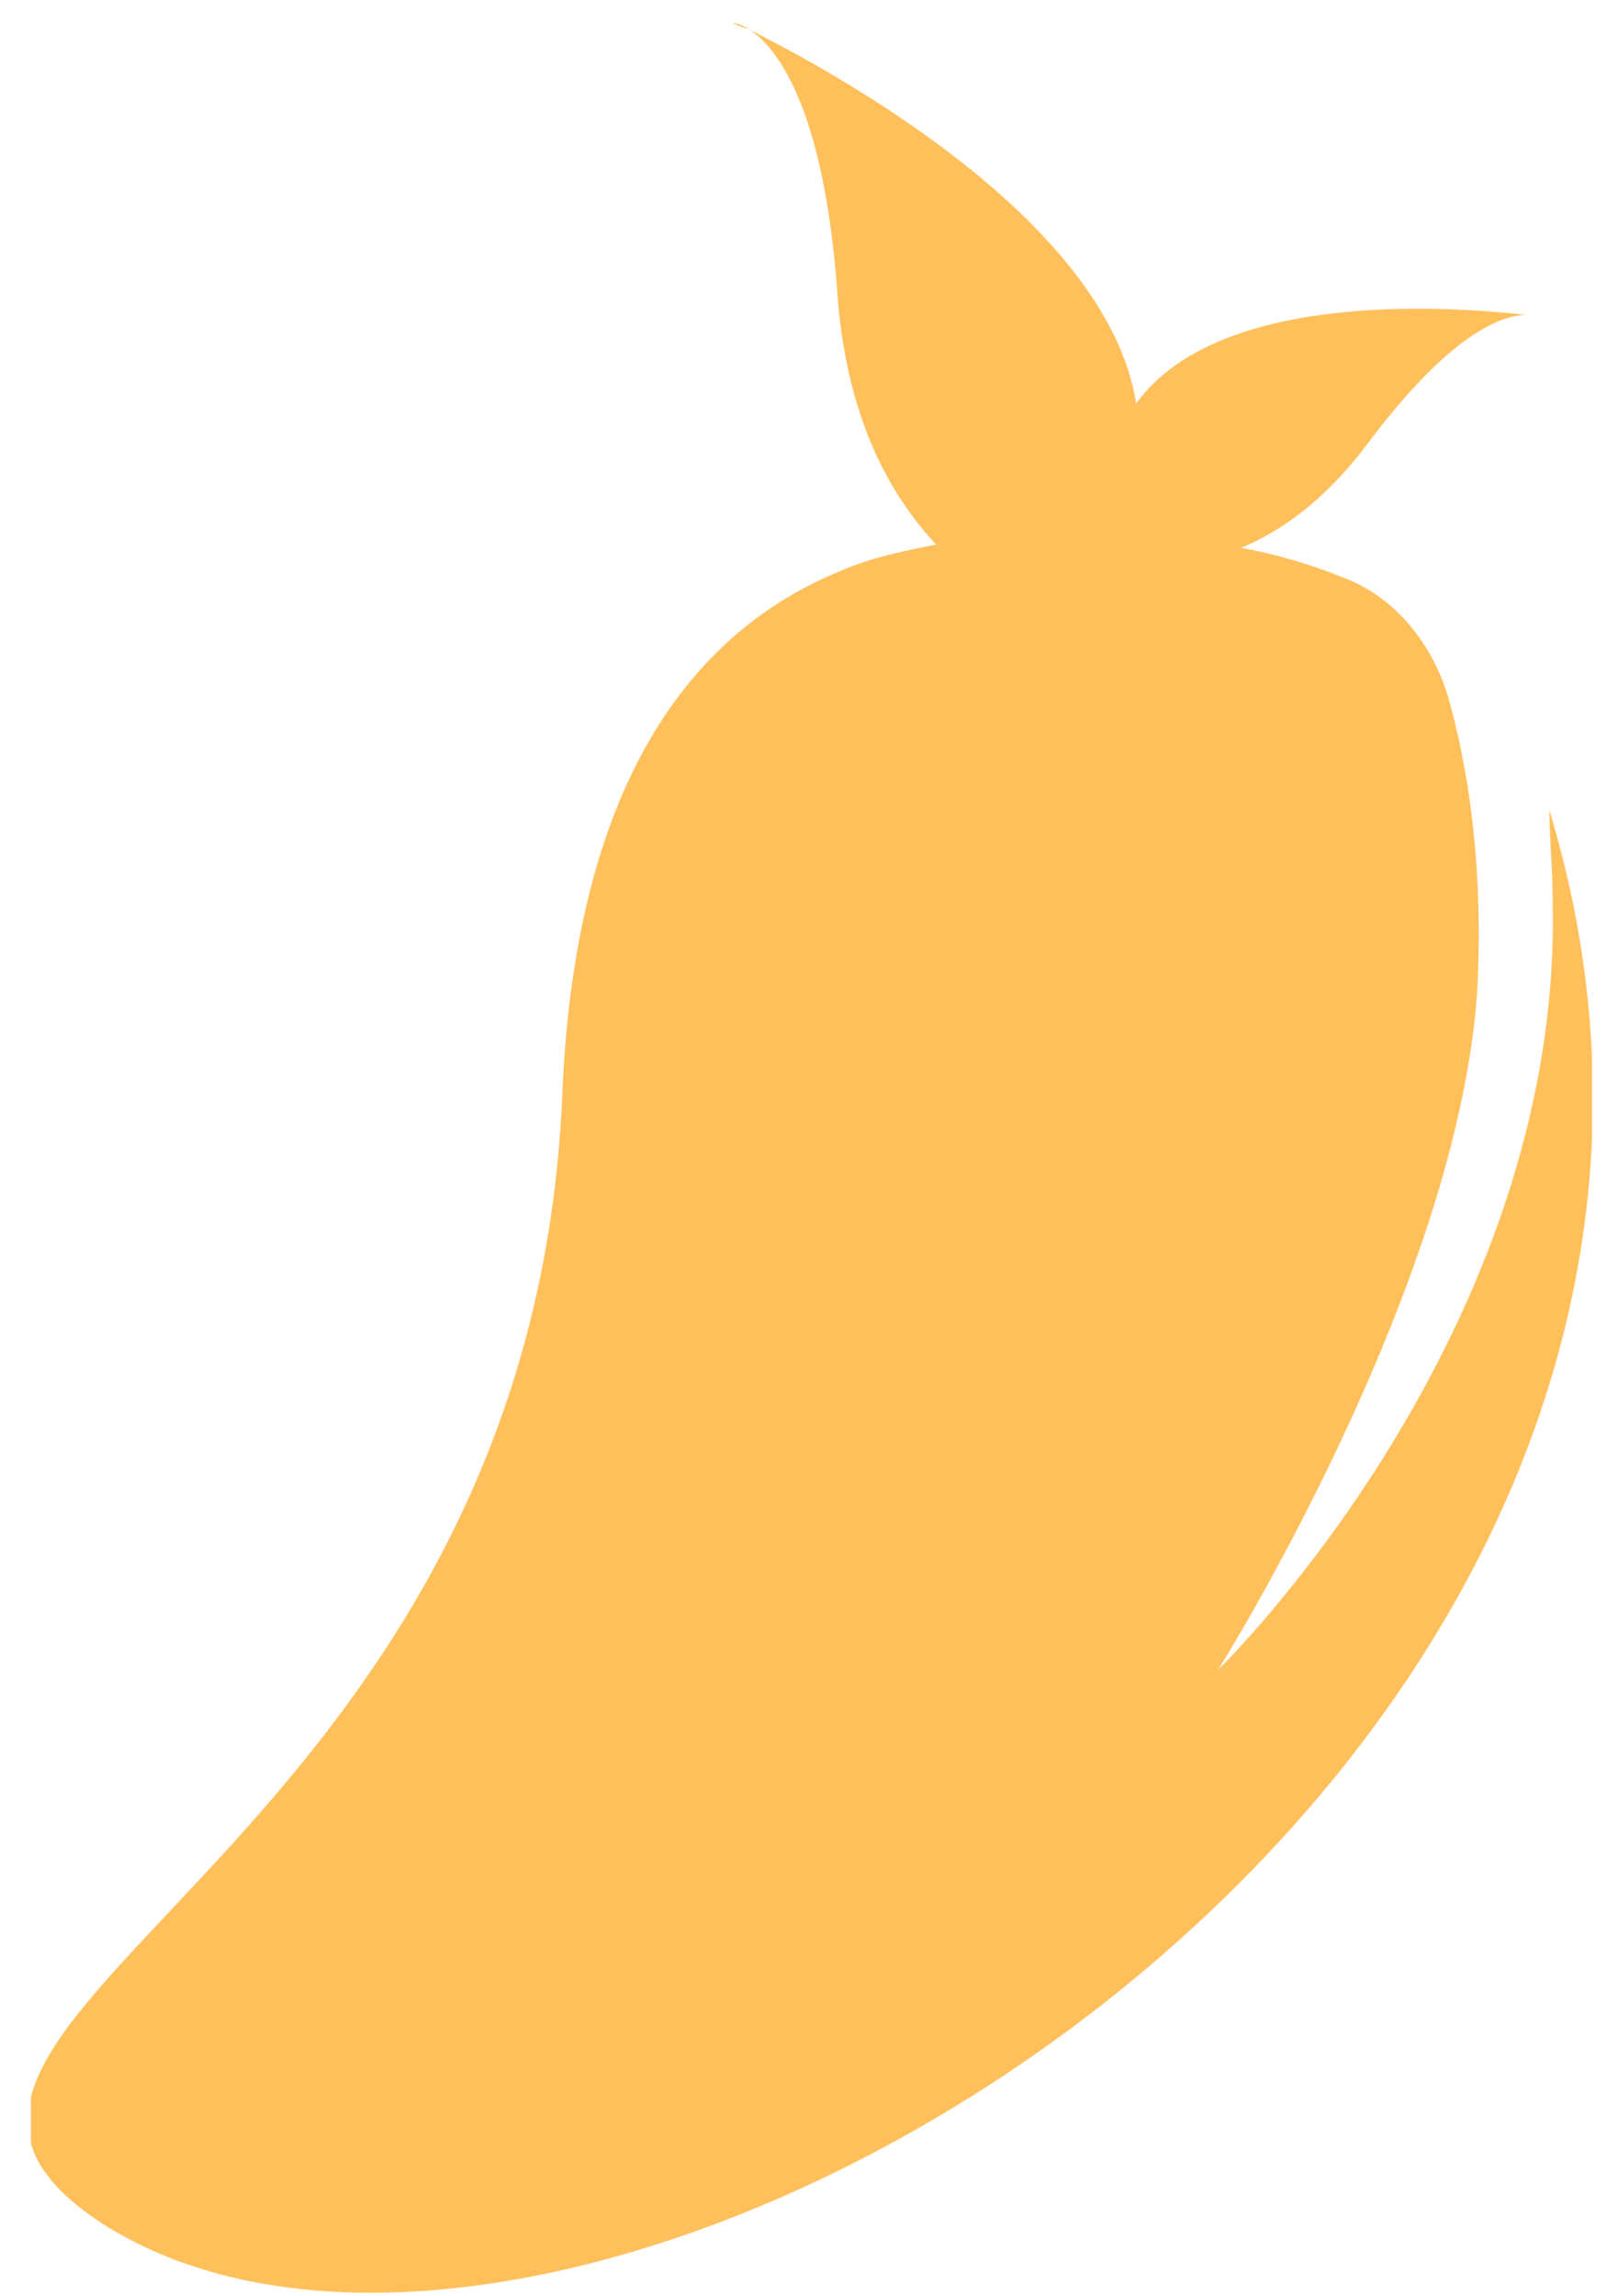 <svg width="49" height="70" viewBox="0 0 49 70" fill="none" xmlns="http://www.w3.org/2000/svg">
<g clip-path="url(#clip0_361_174)">
<path d="M22.844 0.9C22.544 0.7 22.344 0.7 22.344 0.7C22.344 0.7 22.544 0.8 22.844 0.9Z" fill="#FFC05C"/>
<path d="M47.244 24.7C47.244 25.6 47.344 26.5 47.344 27.5C47.644 40.7 37.144 50.9 37.144 50.9C37.144 50.9 44.444 39.3 45.044 30.2C45.244 26.3 44.744 23.3 44.144 21.2C43.644 19.6 42.544 18.2 40.944 17.6C39.944 17.2 38.944 16.9 37.844 16.7C39.044 16.2 40.344 15.3 41.644 13.6C44.244 10.1 45.844 9.6 46.544 9.6C44.744 9.4 37.244 8.7 34.644 12.3C33.744 6.6 25.044 2 22.844 0.9C23.644 1.4 25.144 3.2 25.544 9.1C25.844 12.8 27.144 15.1 28.544 16.6C27.544 16.8 26.544 17 25.644 17.4C21.444 19.1 17.544 23.4 17.144 33.4C16.144 56.9 -6.256 61.7 3.144 67.8C17.844 77.1 56.144 54.1 47.244 24.7Z" fill="#FFC05C"/>
</g>
<defs>
<clipPath id="clip0_361_174">
<rect width="47.6" height="69.2" fill="white" transform="translate(0.943 0.7)"/>
</clipPath>
</defs>
</svg>

